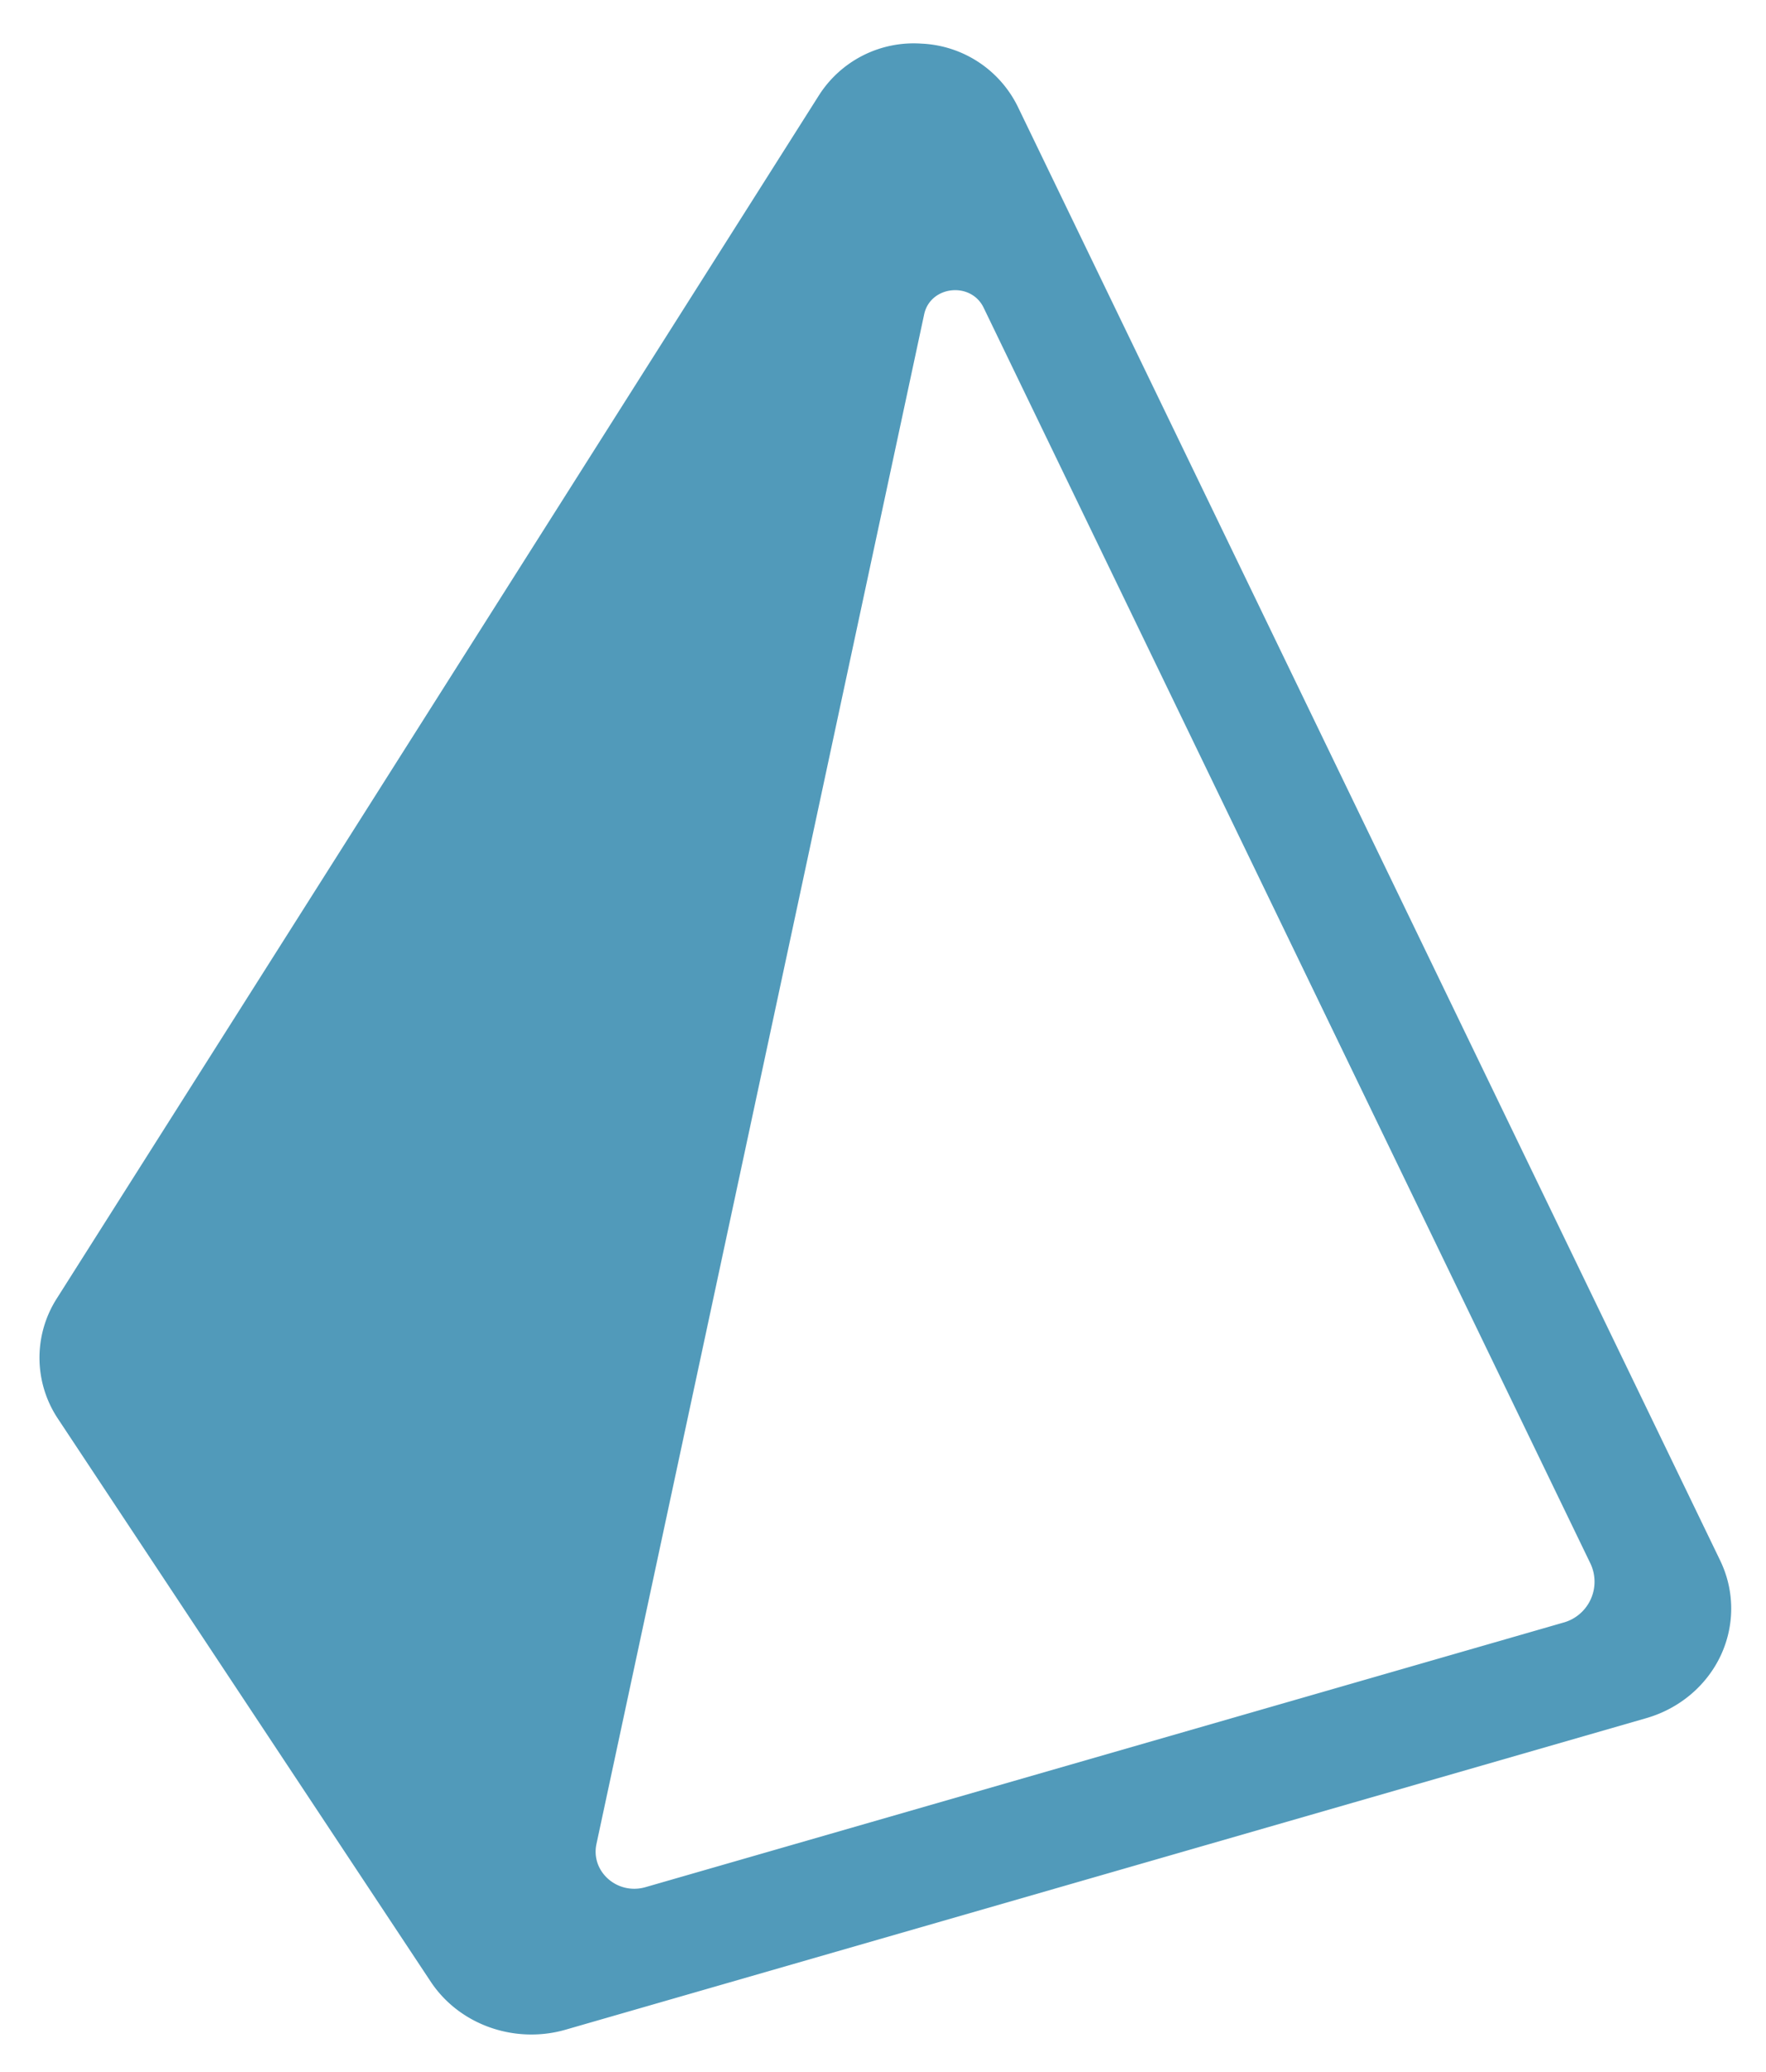 <svg xmlns="http://www.w3.org/2000/svg" role="img" viewBox="6.58 4.95 18.79 22.04"><style>svg {fill:#519aba}</style><path fill-rule="evenodd" d="M23.208 22.209l-9.76 2.812c-.299.086-.584-.165-.522-.458l3.487-16.27c.065-.304.497-.352.633-.07l6.456 13.356a.451.451 0 0 1-.294.63zm1.674-.663L17.407 6.08a1.2 1.2 0 0 0-1.023-.666 1.195 1.195 0 0 0-1.092.552L7.185 18.759a1.17 1.17 0 0 0 .014 1.284l3.963 5.982c.236.357.645.563 1.07.563a1.3 1.3 0 0 0 .362-.05l11.504-3.315c.352-.102.64-.345.791-.667.15-.322.148-.69-.007-1.01z" clip-rule="evenodd"/></svg>